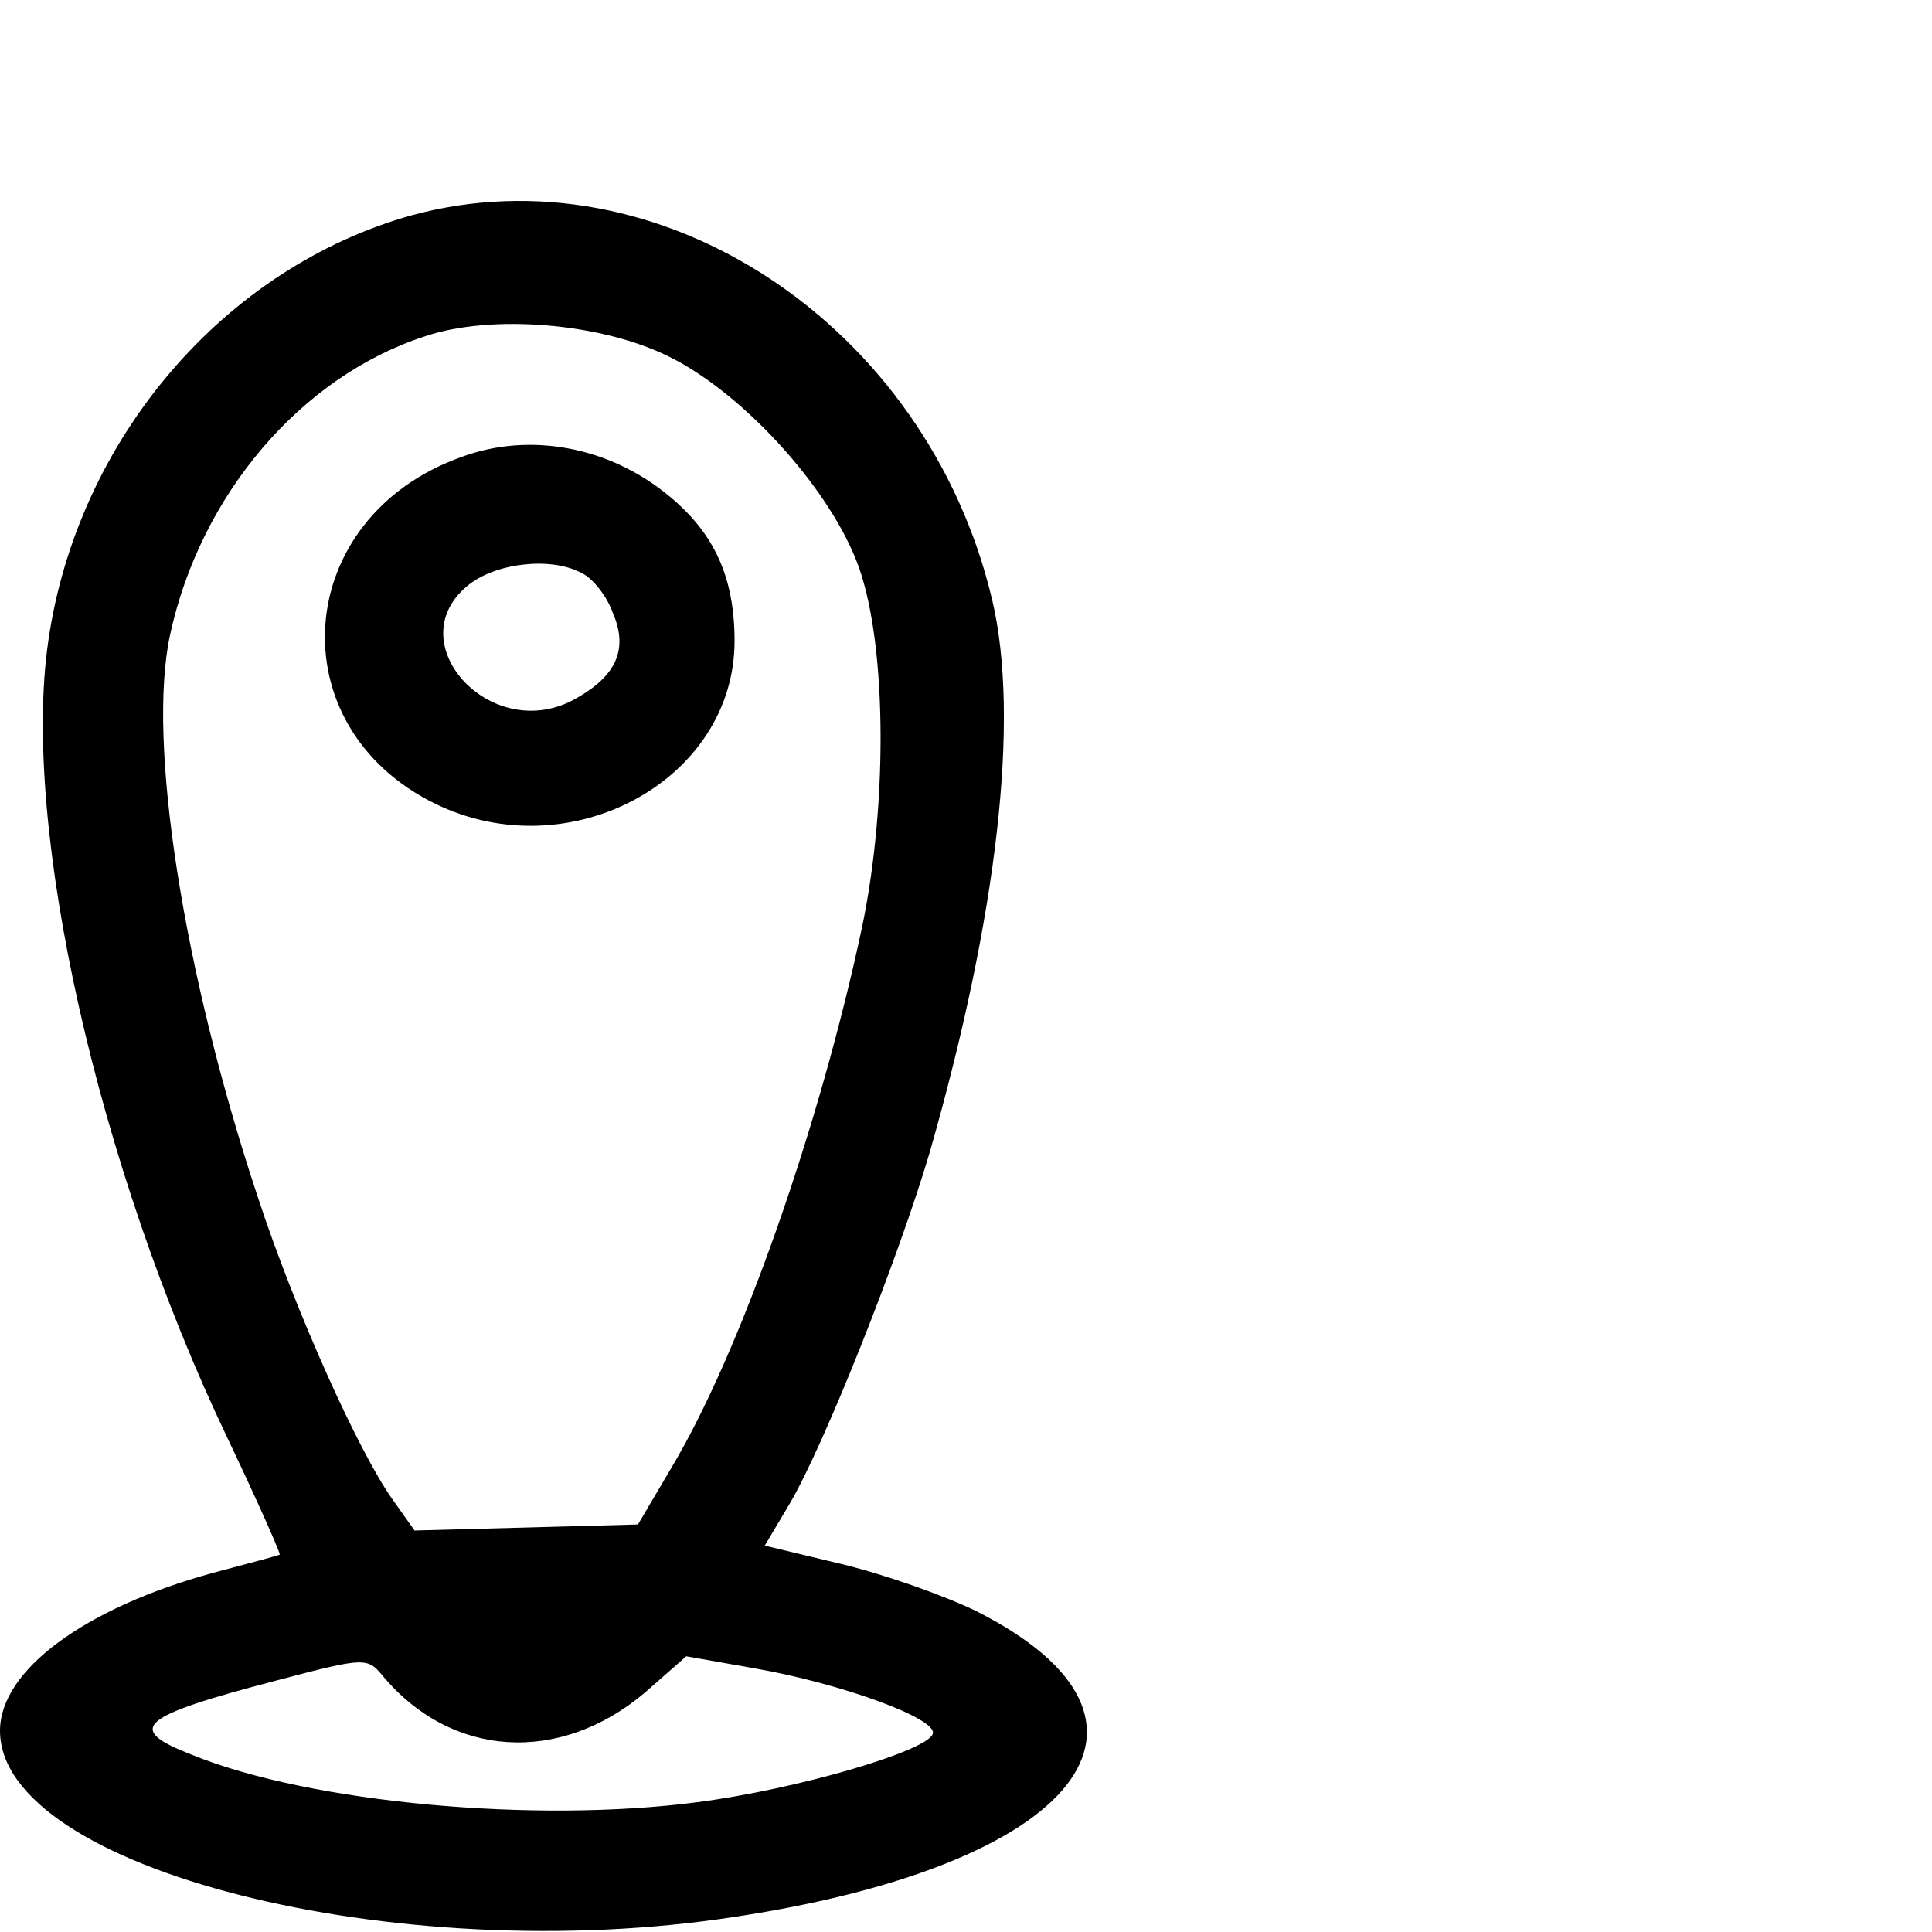 <?xml version="1.0" standalone="no"?>
<!DOCTYPE svg PUBLIC "-//W3C//DTD SVG 20010904//EN"
 "http://www.w3.org/TR/2001/REC-SVG-20010904/DTD/svg10.dtd">
<svg version="1.0" xmlns="http://www.w3.org/2000/svg"
 width="192pt" height="192pt" viewBox="0 0 192 192"
 preserveAspectRatio="xMidYMid meet">

<g transform="translate(0,192) scale(0.1,-0.1)"
fill="#000000" stroke="none">
<path d="M409 1706 c-186 -52 -332 -222 -361 -423 -27 -184 49 -522 178 -792
30 -63 53 -115 52 -116 -2 -1 -32 -9 -66 -18 -128 -35 -212 -97 -212 -157 0
-137 393 -237 730 -185 343 52 456 195 240 304 -33 16 -93 37 -135 47 l-75 18
25 42 c35 60 108 244 139 349 67 234 90 431 62 549 -65 274 -331 449 -577 382z
m255 -140 c72 -35 157 -127 187 -203 30 -75 32 -237 6 -363 -42 -198 -121
-424 -190 -539 l-33 -56 -111 -3 -111 -3 -22 31 c-34 48 -97 188 -134 301 -74
223 -110 452 -87 558 30 139 130 257 254 297 66 22 174 13 241 -20z m-284
-1311 c68 -82 176 -89 261 -17 l41 36 68 -12 c86 -15 182 -50 177 -65 -5 -17
-134 -55 -234 -68 -160 -21 -384 -1 -502 47 -67 26 -54 38 84 74 87 23 90 23
105 5z"/>
<path d="M459 1466 c-169 -60 -184 -268 -26 -345 134 -65 297 24 297 162 0 63
-20 107 -65 144 -59 49 -138 64 -206 39z m120 -116 c10 -5 24 -22 30 -39 16
-37 3 -64 -40 -87 -83 -43 -174 59 -103 115 28 22 83 28 113 11z"/>
</g>
</svg>
